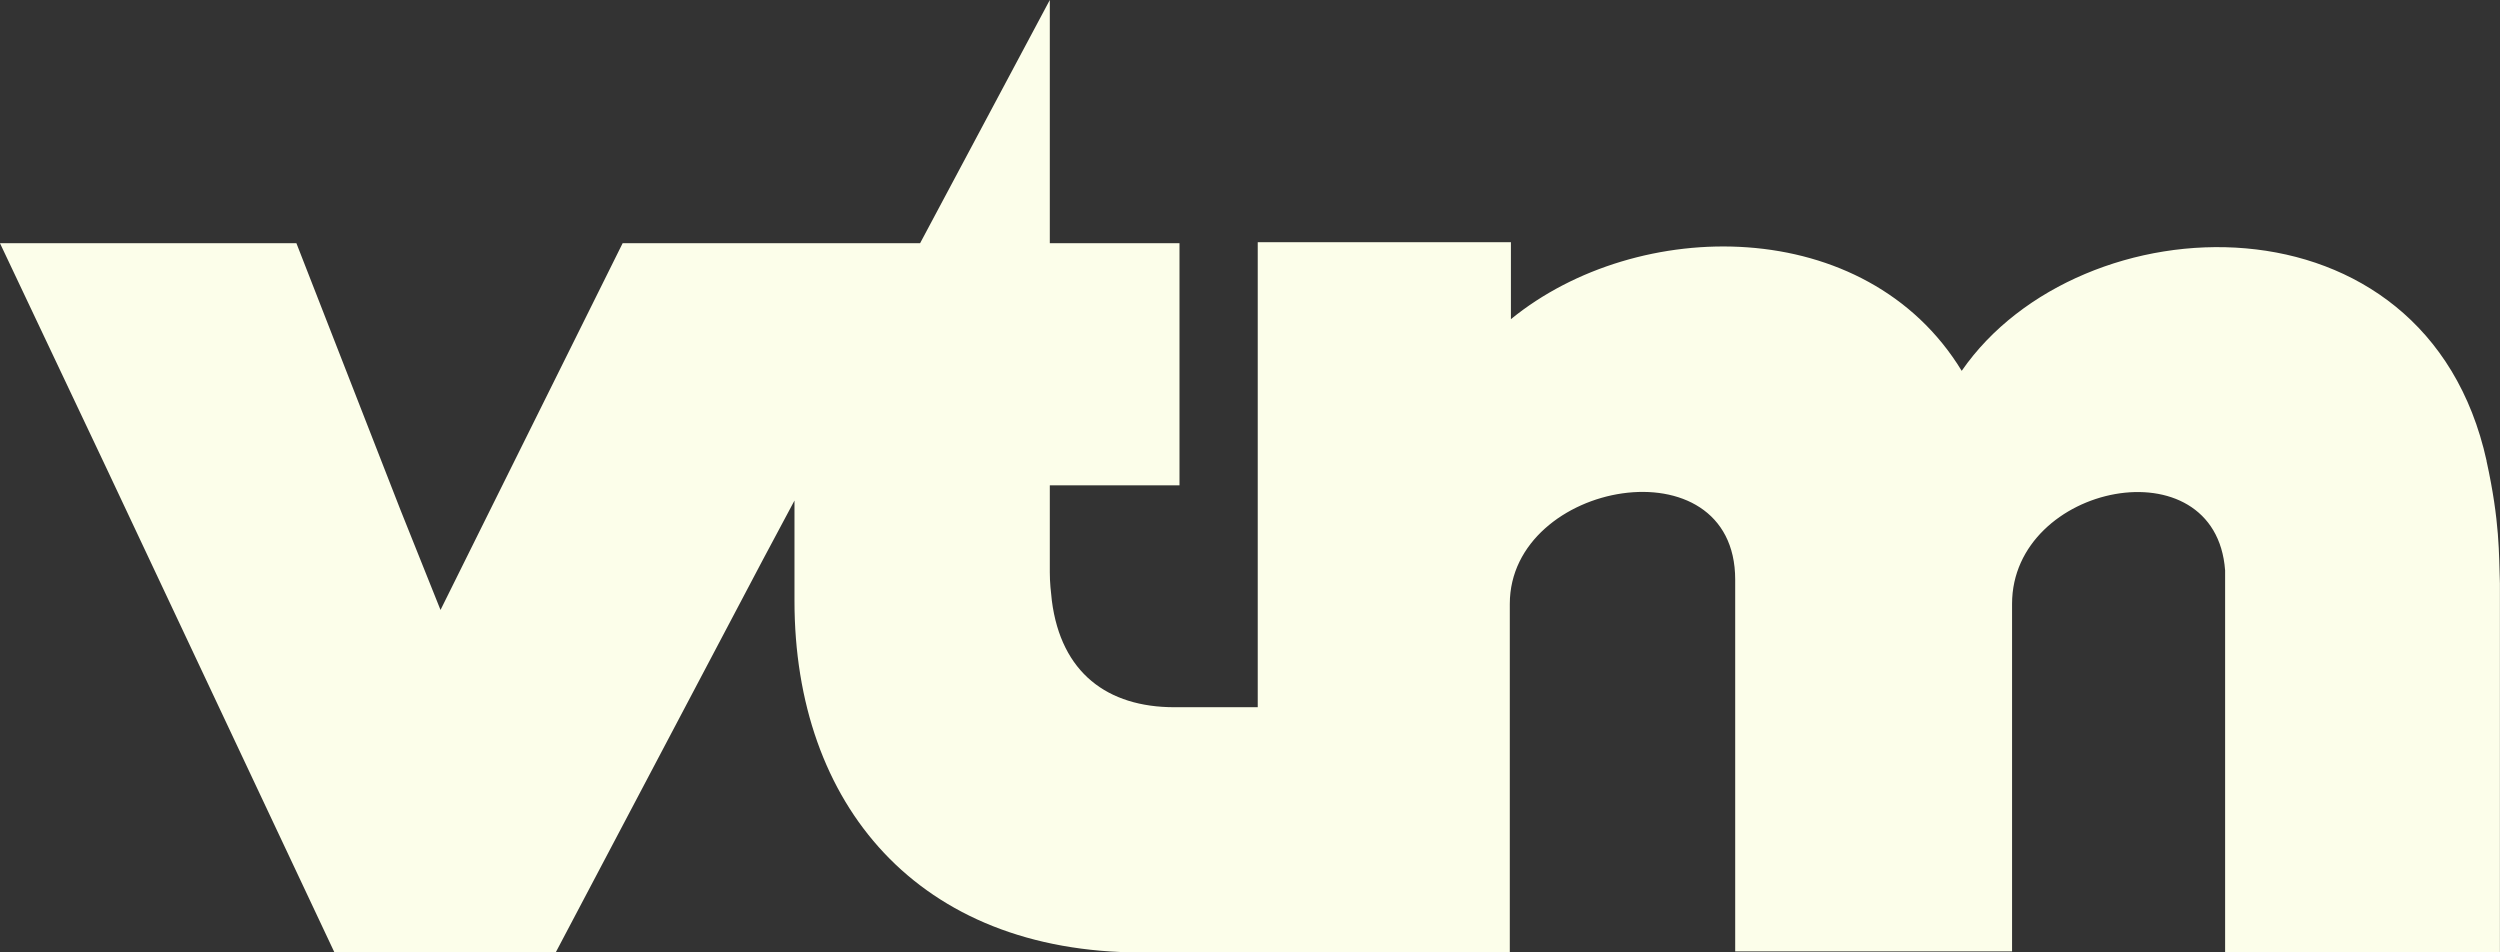 <svg fill="none" height="24" viewBox="0 0 63 24" width="63" xmlns="http://www.w3.org/2000/svg"><rect x="0" y="0" width="63" height="24" fill="#333333" stroke="none"/><path d="m62.663 11.617c-1.53-6.945-10.245-6.587-13.228-2.272-2.412-3.957-8.17-3.906-11.36-1.302v-1.94h-6.38v11.719h-2.101c-1.686 0-2.853-.868-3.087-2.681-.026-.23-.052-.46-.052-.715v-2.196h3.268v-6.102h-3.268v-6.128l-3.268 6.128h-7.496l-3.475 6.996-1.115 2.247-1.012-2.528-2.62-6.715h-7.47l2.671 5.643 5.758 12.23h5.576l5.213-9.881.804-1.506v2.528c0 5.132 3.112 8.86 8.741 8.86h9.285v-8.783c0-3.115 5.68-4.111 5.68-.613v9.37h6.977v-8.758c0-3.038 5.135-4.06 5.369-.843v9.626h6.925v-9.294c-.026-.74 0-1.558-.337-3.089z" fill="#fcfeea"/></svg>